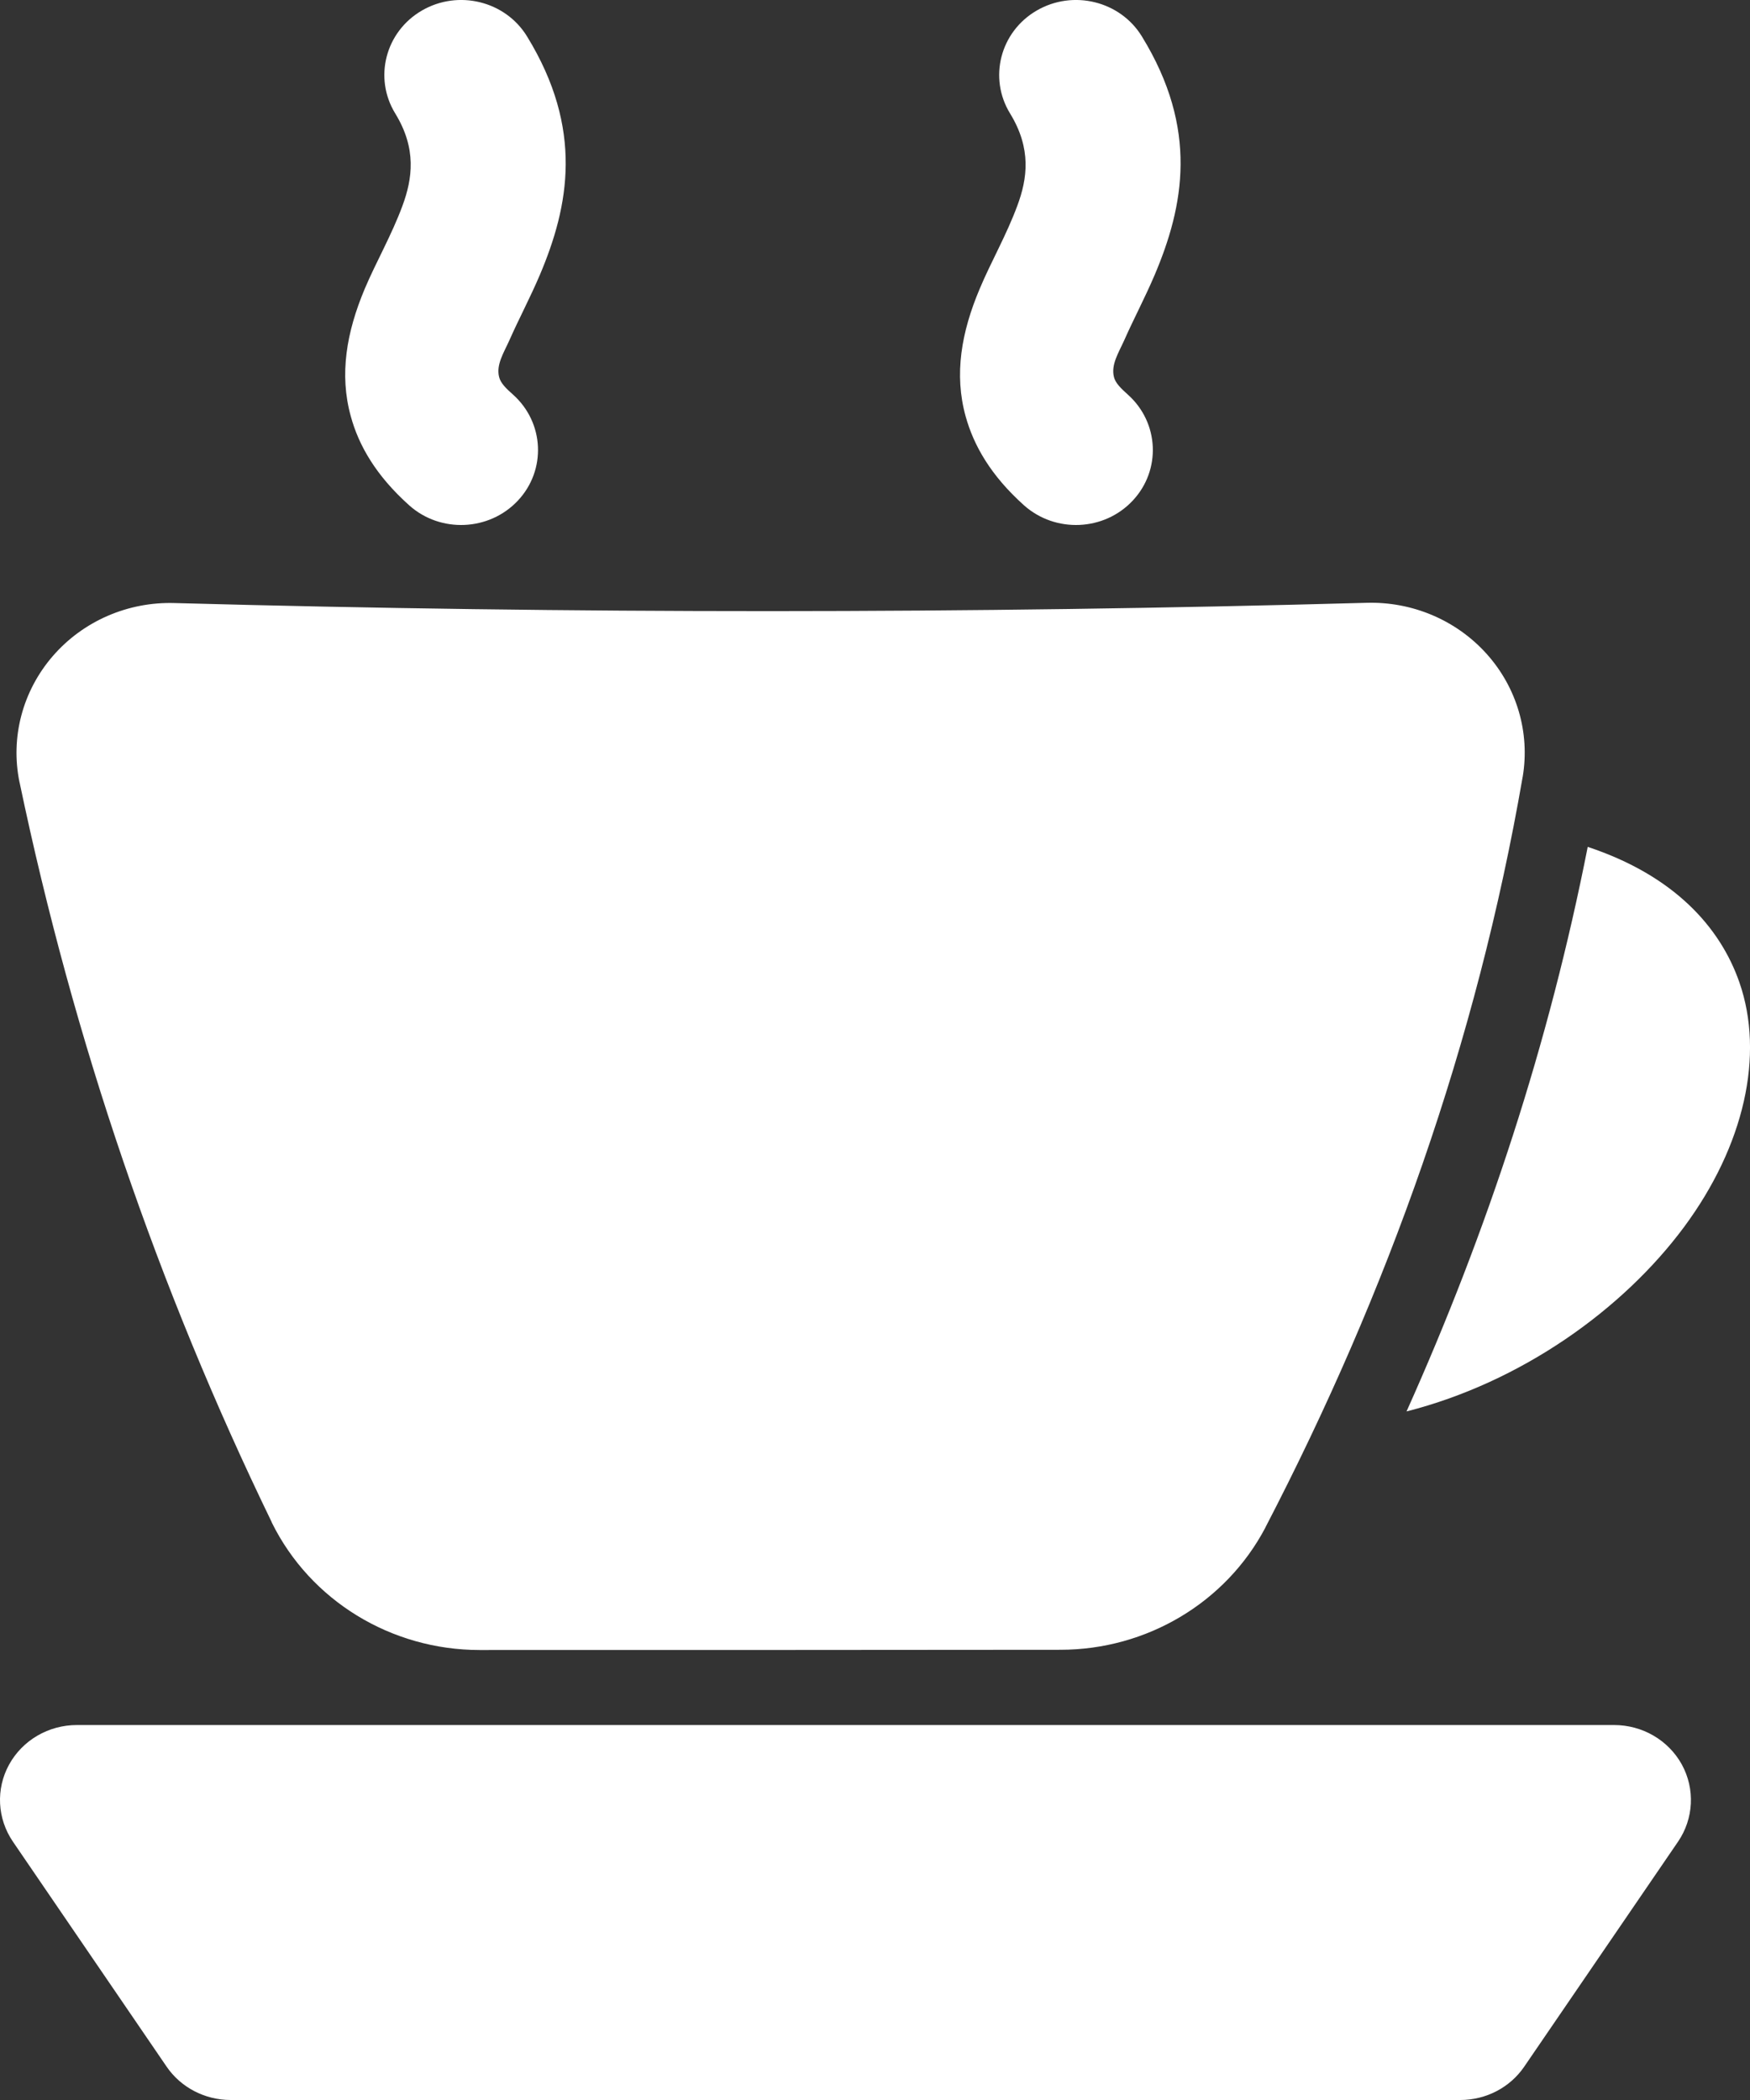 <svg width="15" height="18" viewBox="0 0 15 18" fill="none" xmlns="http://www.w3.org/2000/svg">
<rect x="0" y="0" width="15" height="18" fill="#333333" stroke="none"/>
<path fill-rule="evenodd" clip-rule="evenodd" d="M0.659 14.786C0.416 14.786 0.193 14.916 0.078 15.125C-0.037 15.334 -0.024 15.588 0.111 15.786L1.428 17.714C1.55 17.893 1.757 18 1.977 18H12.517C12.737 18 12.943 17.893 13.065 17.714L14.383 15.786C14.518 15.588 14.53 15.334 14.416 15.125C14.301 14.916 14.078 14.786 13.835 14.786H0.659ZM0.167 6.704C0.167 6.705 0.168 6.707 0.168 6.707C0.632 8.924 1.354 11.037 2.329 13.047C2.329 13.048 2.33 13.05 2.33 13.051C2.66 13.719 3.352 14.143 4.112 14.143C5.386 14.143 7.83 14.143 9.089 14.141C9.829 14.141 10.507 13.737 10.846 13.094L10.847 13.091C11.896 11.071 12.657 8.938 13.051 6.661C13.051 6.66 13.051 6.659 13.052 6.657C13.115 6.278 13.001 5.892 12.742 5.604C12.482 5.315 12.105 5.155 11.711 5.167C8.307 5.261 4.902 5.262 1.496 5.169C1.096 5.157 0.712 5.324 0.453 5.623C0.194 5.922 0.088 6.32 0.167 6.704ZM13.609 7.259C13.277 8.945 12.749 10.553 12.056 12.098C13.041 11.847 13.91 11.225 14.435 10.517C14.951 9.82 15.126 9.043 14.909 8.42C14.744 7.946 14.348 7.504 13.609 7.259ZM8.658 0.973C8.843 1.275 8.806 1.532 8.72 1.763C8.627 2.015 8.492 2.249 8.398 2.474C8.24 2.847 8.177 3.209 8.277 3.569C8.346 3.818 8.492 4.076 8.778 4.332C9.047 4.571 9.464 4.553 9.709 4.291C9.954 4.03 9.936 3.623 9.668 3.383C9.607 3.328 9.561 3.284 9.548 3.231C9.522 3.125 9.587 3.026 9.637 2.915C9.716 2.736 9.814 2.552 9.897 2.357C10.148 1.765 10.275 1.106 9.788 0.313C9.602 0.008 9.197 -0.091 8.885 0.091C8.573 0.273 8.471 0.668 8.658 0.973ZM3.388 0.973C3.573 1.275 3.535 1.532 3.45 1.763C3.357 2.015 3.222 2.249 3.127 2.474C2.97 2.847 2.907 3.209 3.007 3.569C3.075 3.818 3.222 4.076 3.508 4.332C3.776 4.571 4.193 4.553 4.439 4.291C4.684 4.03 4.666 3.623 4.398 3.383C4.336 3.328 4.291 3.284 4.278 3.231C4.252 3.125 4.317 3.026 4.367 2.915C4.446 2.736 4.544 2.552 4.627 2.357C4.878 1.765 5.004 1.106 4.518 0.313C4.332 0.008 3.927 -0.091 3.615 0.091C3.303 0.273 3.201 0.668 3.388 0.973Z" fill="white"/>
</svg>
